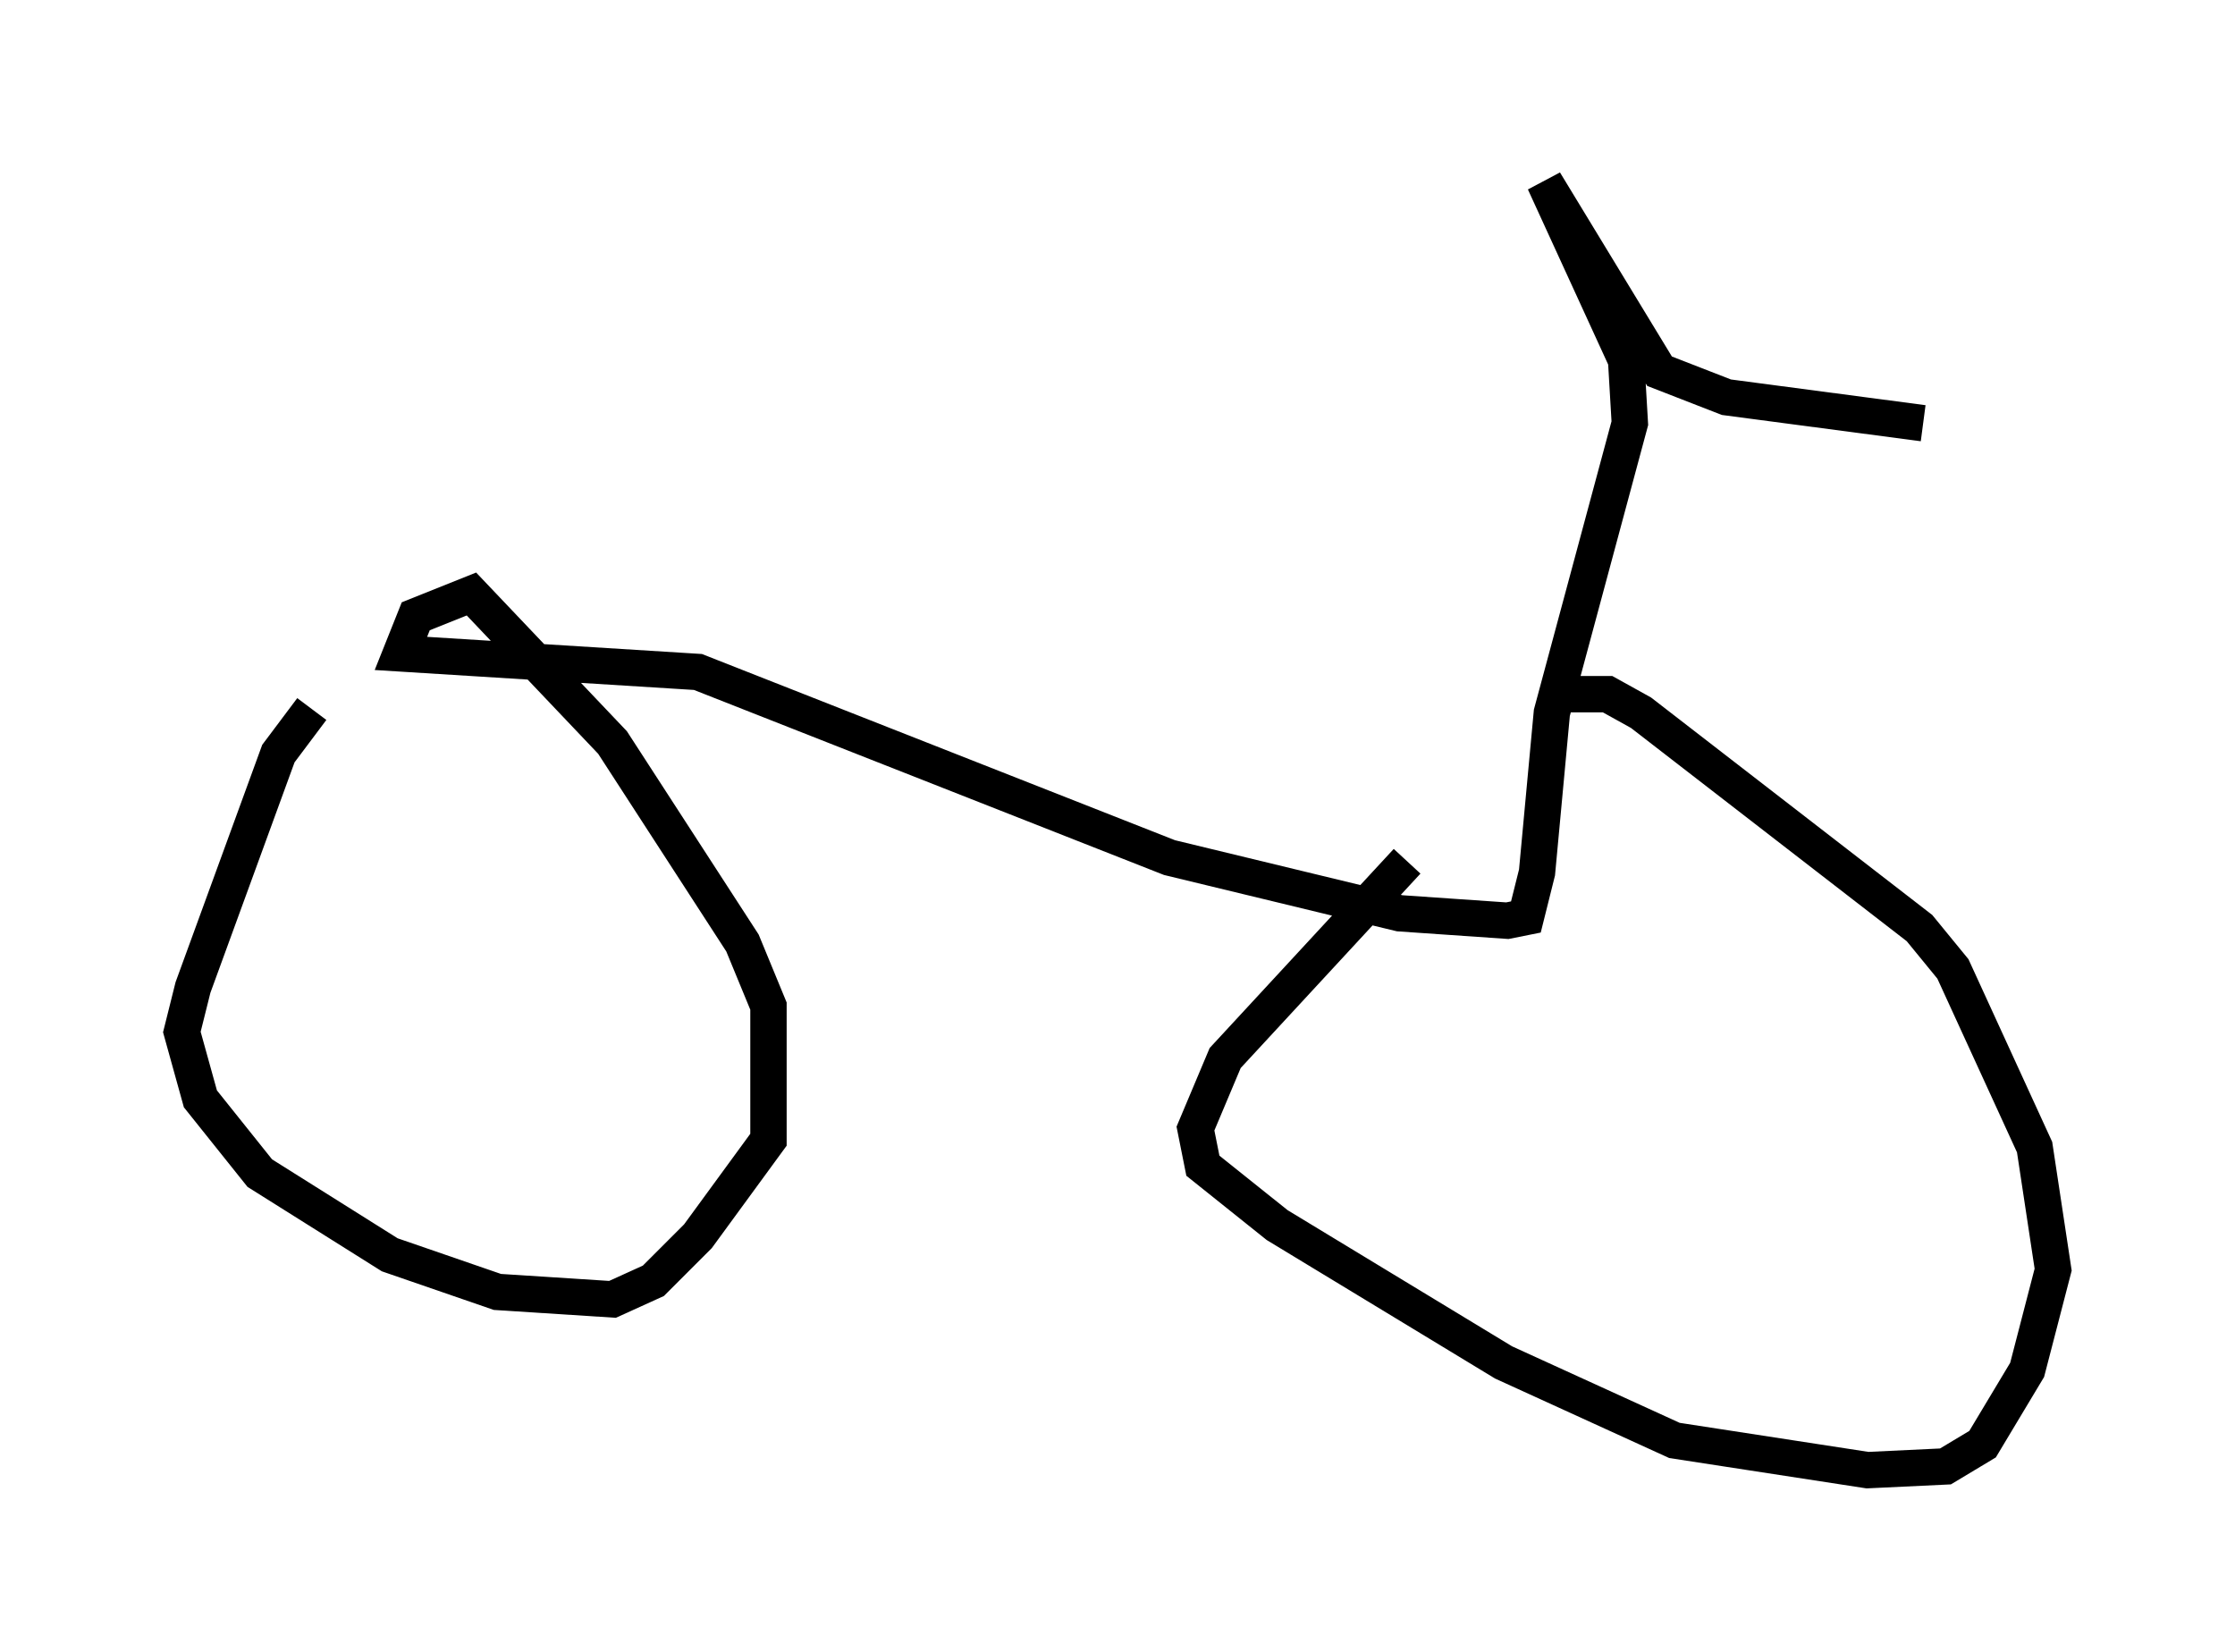 <?xml version="1.0" encoding="utf-8" ?>
<svg baseProfile="full" height="45.423" version="1.1" width="61.451" xmlns="http://www.w3.org/2000/svg" xmlns:ev="http://www.w3.org/2001/xml-events" xmlns:xlink="http://www.w3.org/1999/xlink"><defs /><rect fill="white" height="45.423" width="61.451" x="0" y="0" /><path d="M42.465, 20.517 m-3.777, 3.165 l-5.002, 5.41 -0.817, 1.94 l0.204, 1.021 2.042, 1.633 l6.227, 3.777 4.696, 2.144 l5.308, 0.817 2.144, -0.102 l1.021, -0.613 1.225, -2.042 l0.715, -2.756 -0.51, -3.369 l-2.246, -4.9 -0.919, -1.123 l-7.656, -5.921 -0.919, -0.51 l-1.123, 0.0 m-34.505, 0.408 l-0.919, 1.225 -2.348, 6.431 l-0.306, 1.225 0.51, 1.838 l1.633, 2.042 3.573, 2.246 l2.96, 1.021 3.165, 0.204 l1.123, -0.51 1.225, -1.225 l1.94, -2.654 0.0, -3.675 l-0.715, -1.735 -3.573, -5.513 l-3.879, -4.083 -1.531, 0.613 l-0.408, 1.021 8.167, 0.51 l12.965, 5.104 6.329, 1.531 l2.96, 0.204 0.51, -0.102 l0.306, -1.225 0.408, -4.39 l2.144, -7.963 -0.102, -1.735 l-2.246, -4.9 3.165, 5.206 l1.838, 0.715 5.41, 0.715 " fill="none" stroke="black" stroke-width="1" /></svg>